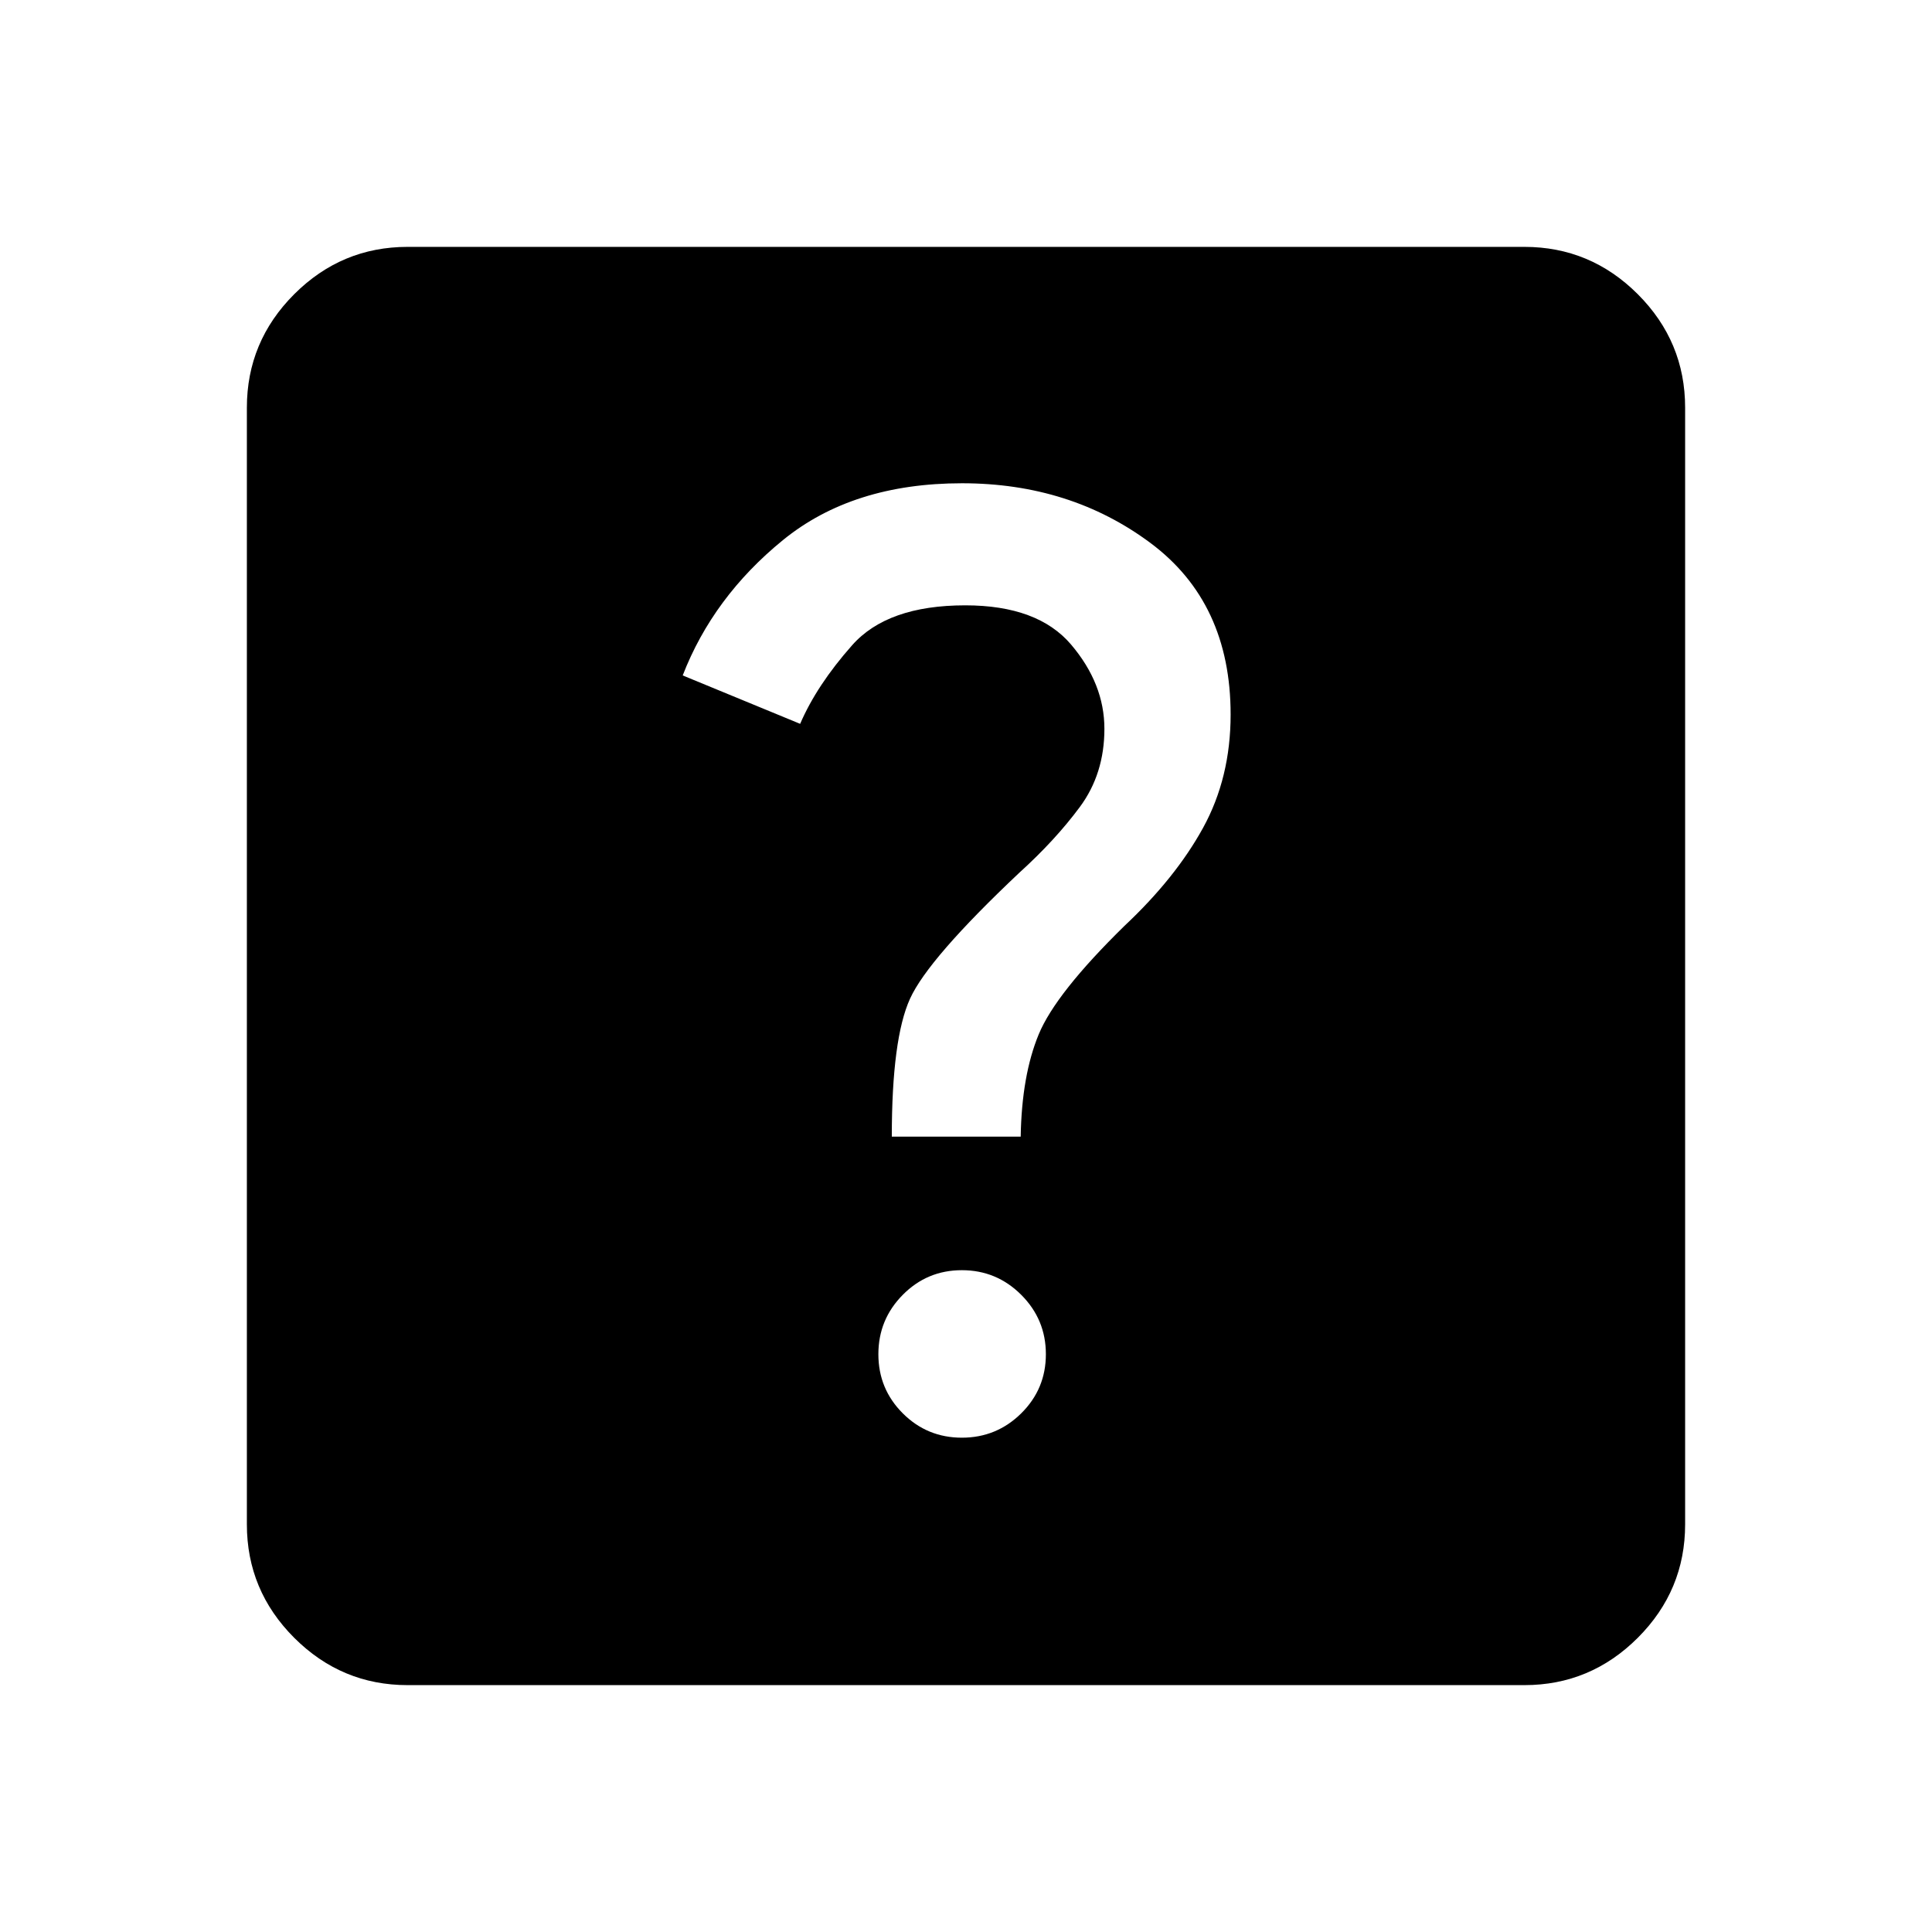 <svg xmlns="http://www.w3.org/2000/svg" height="40" viewBox="0 -960 960 960" width="40"><path d="M477.95-245.62q17.25 0 29.5-12.11 12.24-12.12 12.24-29.37 0-17.26-12.24-29.5-12.25-12.25-29.5-12.25-17.26 0-29.37 12.25-12.12 12.24-12.12 29.5 0 17.25 12.12 29.37 12.11 12.11 29.37 12.11Zm-34.82-149.59h64.05q.51-30.41 8.95-50.82 8.43-20.41 42.54-53.84 25.43-23.85 39.12-48.77 13.7-24.92 13.7-56.31 0-55.59-39.84-85.25-39.83-29.67-93.62-29.67-54.36 0-89.03 28.27t-49.77 67.22l58.36 24.05q8.26-19.21 25.81-39.04 17.55-19.84 56.22-19.84 36.02 0 52.59 19.49 16.56 19.49 16.56 41.87 0 22.36-12.21 38.84-12.2 16.47-30.05 32.65-45.25 42.69-54.32 62.6-9.06 19.91-9.06 68.55ZM202.56-122.67q-32.84 0-56.37-23.52-23.52-23.53-23.52-56.37v-554.88q0-32.84 23.52-56.37 23.53-23.52 56.37-23.52h554.88q32.84 0 56.37 23.52 23.52 23.53 23.52 56.37v554.88q0 32.84-23.52 56.37-23.53 23.52-56.37 23.52H202.56Z"/></svg>